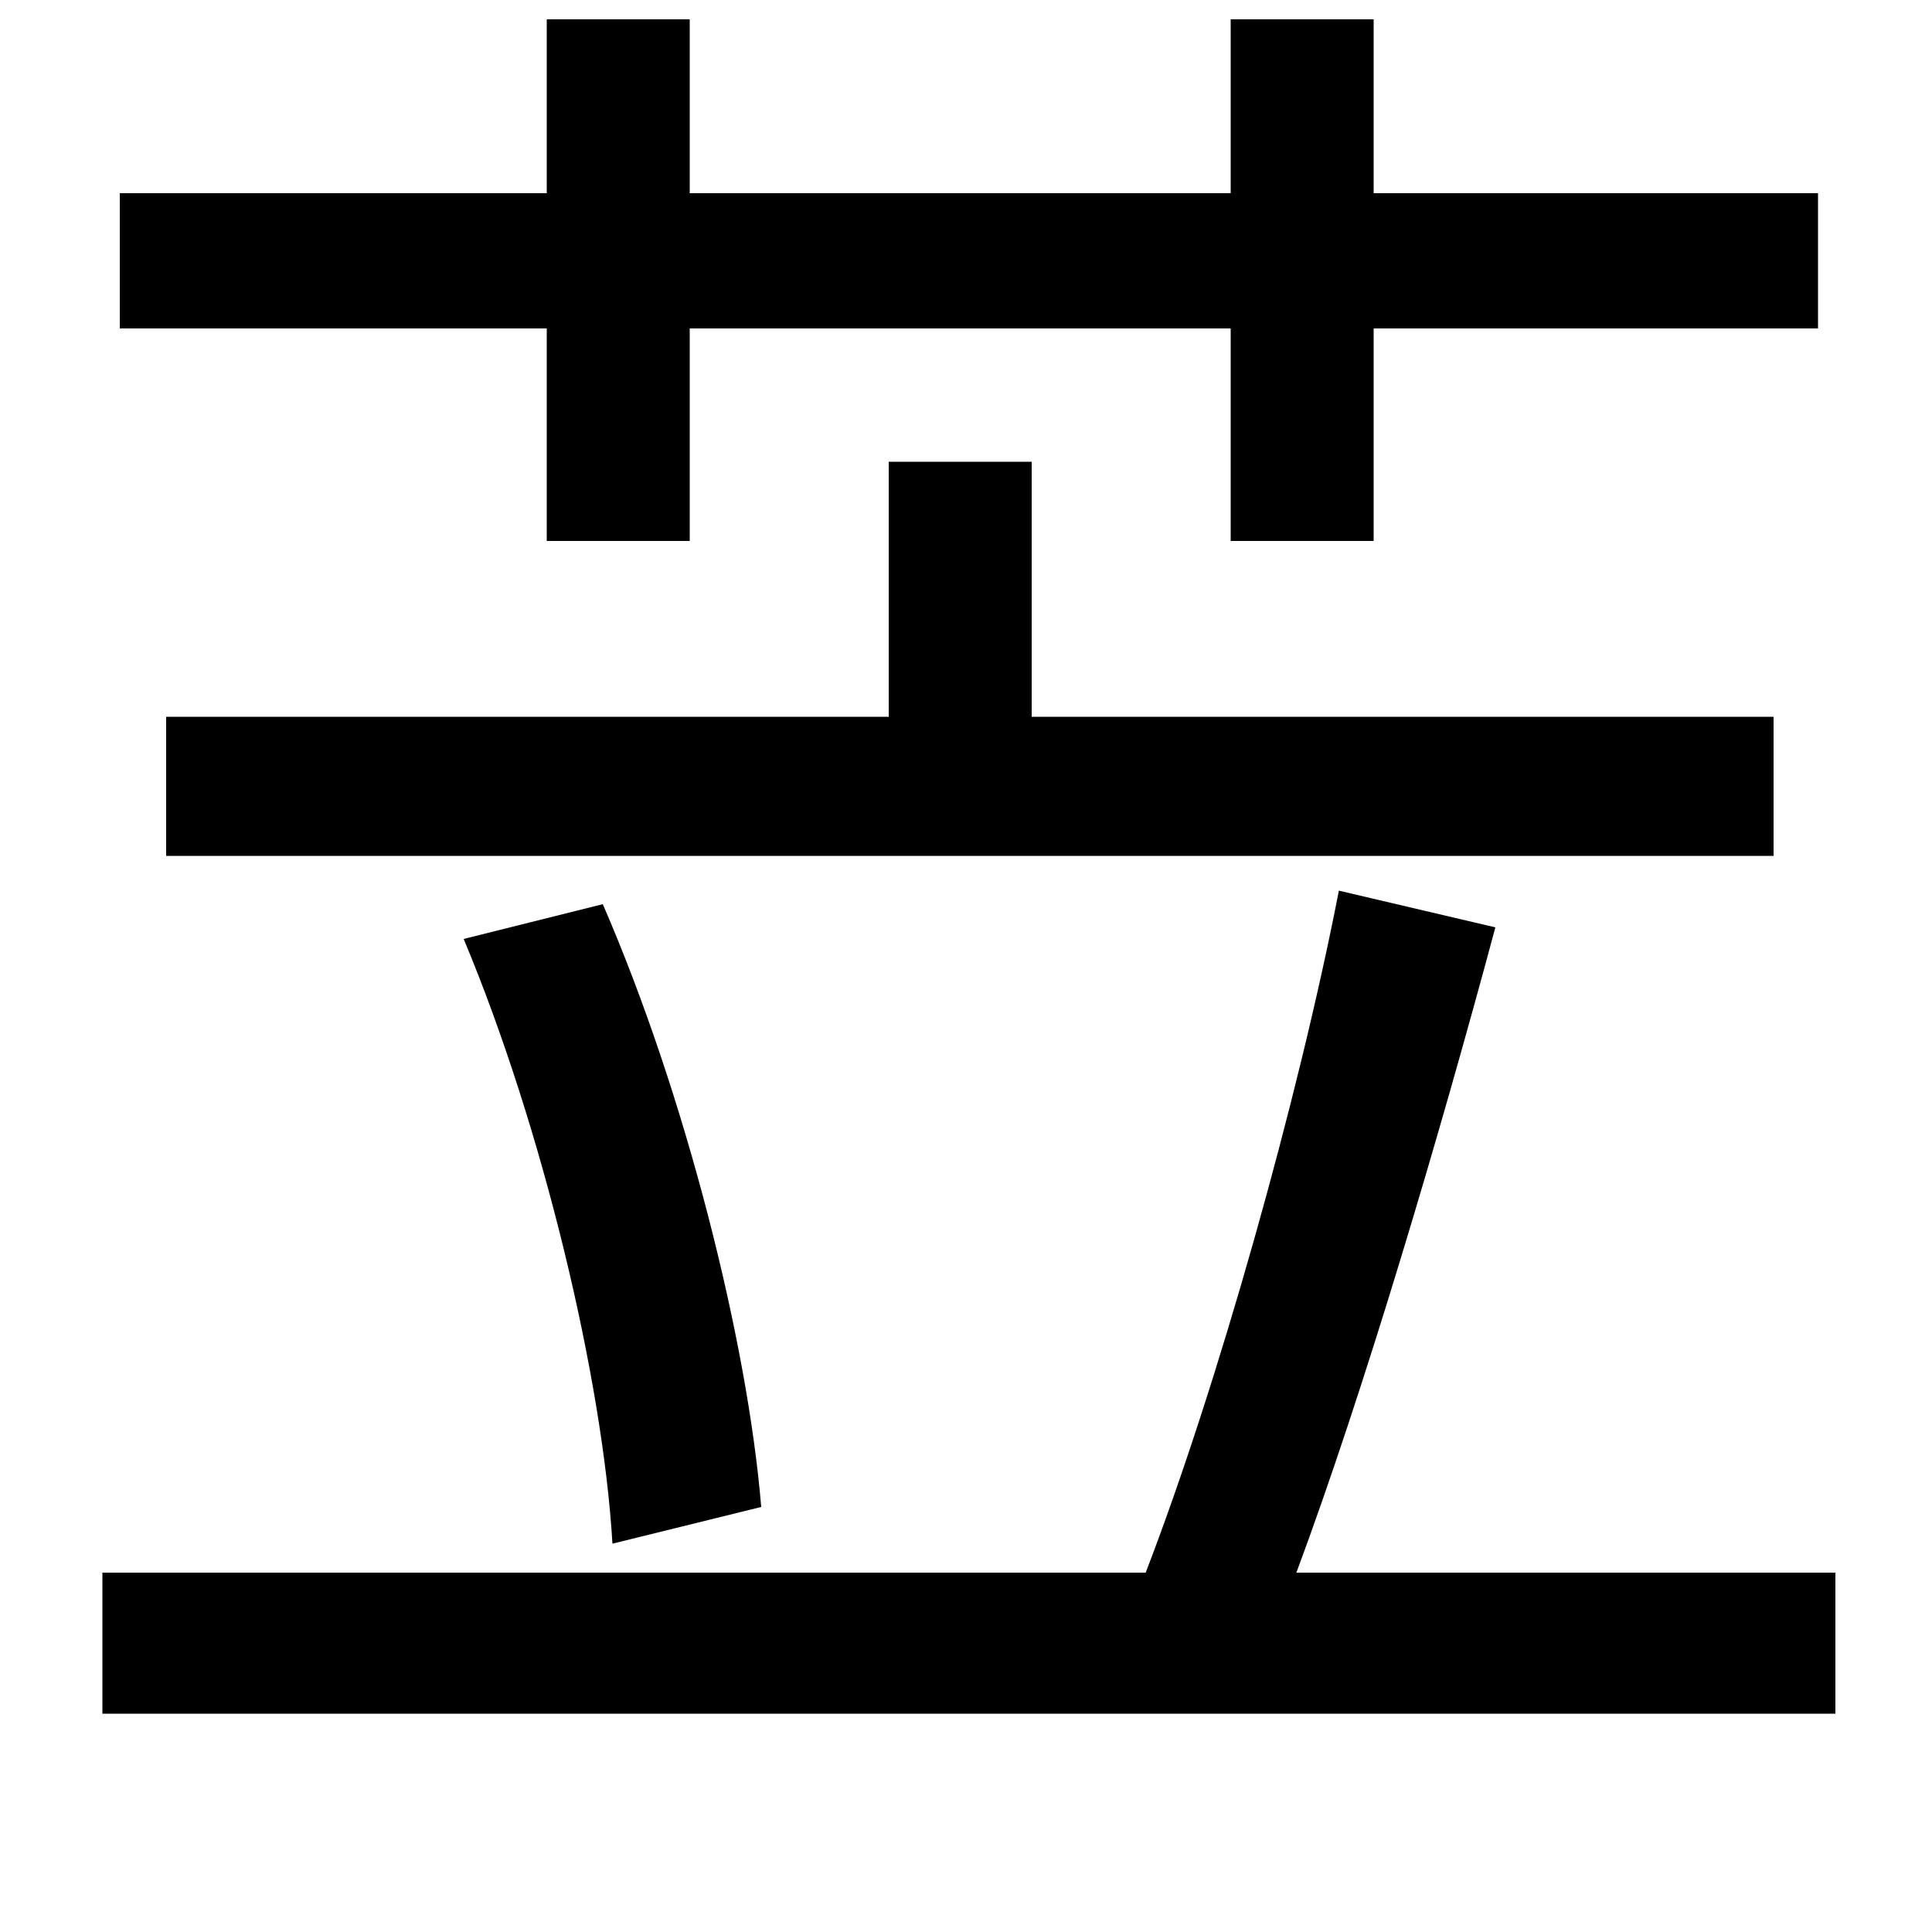 <svg xmlns="http://www.w3.org/2000/svg"
    viewBox="0 0 1000 1000">
  <!--
© 2014-2021 Adobe (http://www.adobe.com/).
Noto is a trademark of Google Inc.
This Font Software is licensed under the SIL Open Font License, Version 1.1. This Font Software is distributed on an "AS IS" BASIS, WITHOUT WARRANTIES OR CONDITIONS OF ANY KIND, either express or implied. See the SIL Open Font License for the specific language, permissions and limitations governing your use of this Font Software.
http://scripts.sil.org/OFL
  -->
<path d="M240 486C281 584 312 714 317 799L394 780C387 695 355 567 312 468ZM693 461C672 569 630 718 593 814L53 814 53 887 950 887 950 814 671 814C706 720 745 588 774 480ZM460 239L460 371 86 371 86 443 918 443 918 371 534 371 534 239ZM637 10L637 100 357 100 357 10 283 10 283 100 62 100 62 170 283 170 283 280 357 280 357 170 637 170 637 280 711 280 711 170 941 170 941 100 711 100 711 10Z"/>
</svg>